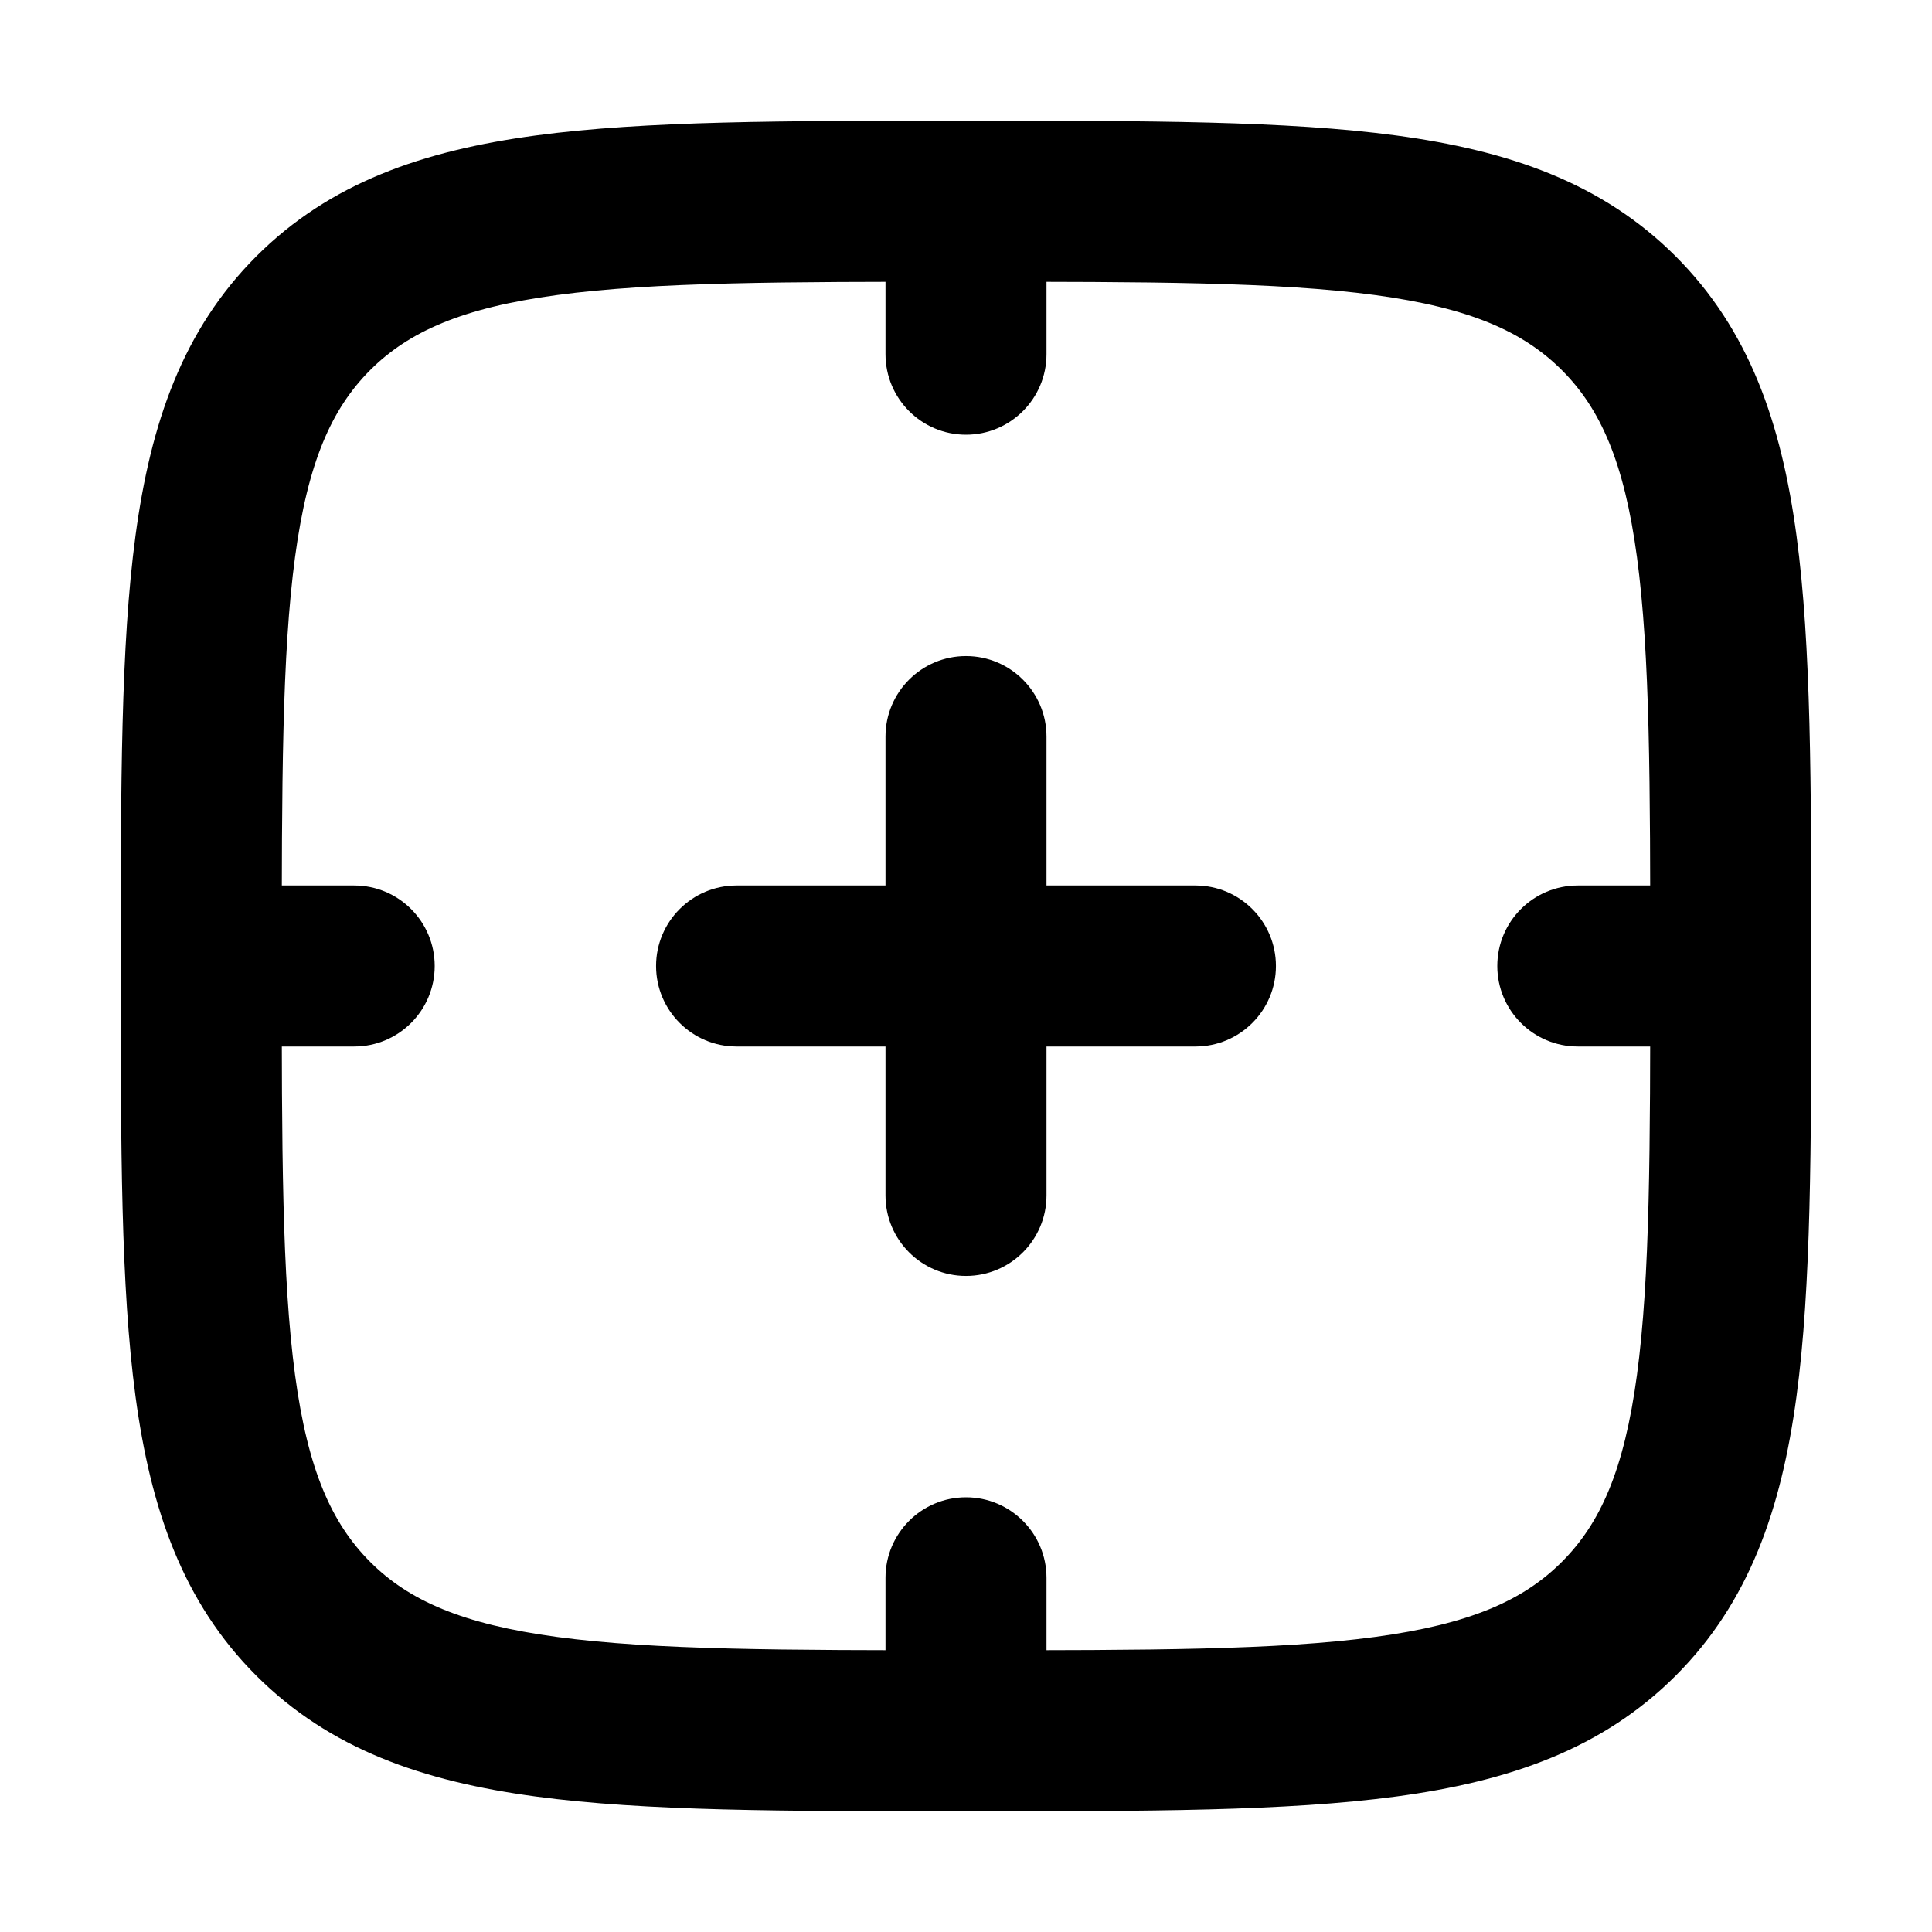 <svg width="24" height="24" viewBox="0 0 24 24" xmlns="http://www.w3.org/2000/svg">
    <path class="pr-icon-bulk-primary" fill-rule="evenodd" clip-rule="evenodd" d="M11.925 1.5H12.075C14.25 1.5 15.985 1.5 17.345 1.683C18.75 1.872 19.904 2.272 20.816 3.184C21.728 4.097 22.128 5.25 22.317 6.655C22.5 8.015 22.5 9.75 22.5 11.926V12.074C22.5 14.25 22.5 15.985 22.317 17.345C22.128 18.75 21.728 19.904 20.816 20.816C19.904 21.728 18.75 22.128 17.345 22.317C15.985 22.5 14.25 22.5 12.074 22.5H11.926C9.75 22.5 8.015 22.5 6.655 22.317C5.25 22.128 4.097 21.728 3.184 20.816C2.272 19.904 1.872 18.75 1.683 17.345C1.5 15.985 1.5 14.25 1.5 12.075V11.925C1.5 9.75 1.5 8.015 1.683 6.655C1.872 5.25 2.272 4.097 3.184 3.184C4.097 2.272 5.25 1.872 6.655 1.683C8.015 1.5 9.75 1.5 11.925 1.5ZM6.921 3.665C5.739 3.824 5.077 4.12 4.598 4.598C4.12 5.077 3.824 5.739 3.665 6.921C3.502 8.133 3.5 9.733 3.5 12C3.5 14.267 3.502 15.867 3.665 17.079C3.824 18.261 4.12 18.923 4.598 19.402C5.077 19.881 5.739 20.176 6.921 20.335C8.133 20.498 9.733 20.5 12 20.5C14.267 20.5 15.867 20.498 17.079 20.335C18.261 20.176 18.923 19.881 19.402 19.402C19.881 18.923 20.176 18.261 20.335 17.079C20.498 15.867 20.5 14.267 20.5 12C20.5 9.733 20.498 8.133 20.335 6.921C20.176 5.739 19.881 5.077 19.402 4.598C18.923 4.12 18.261 3.824 17.079 3.665C15.867 3.502 14.267 3.5 12 3.5C9.733 3.5 8.133 3.502 6.921 3.665Z" />
    <path class="pr-icon-bulk-secondary" fill-rule="evenodd" clip-rule="evenodd" d="M12 1.5C12.552 1.5 13 1.948 13 2.5V4.4C13 4.952 12.552 5.4 12 5.4C11.448 5.4 11 4.952 11 4.4V2.5C11 1.948 11.448 1.5 12 1.5ZM12 8.15C12.552 8.15 13 8.598 13 9.15V11H14.85C15.402 11 15.85 11.448 15.85 12C15.85 12.552 15.402 13 14.85 13H13V14.85C13 15.402 12.552 15.85 12 15.85C11.448 15.85 11 15.402 11 14.85V13H9.15C8.598 13 8.15 12.552 8.15 12C8.15 11.448 8.598 11 9.15 11H11V9.15C11 8.598 11.448 8.15 12 8.15ZM1.5 12C1.5 11.448 1.948 11 2.5 11H4.4C4.952 11 5.4 11.448 5.4 12C5.4 12.552 4.952 13 4.4 13H2.5C1.948 13 1.5 12.552 1.5 12ZM18.6 12C18.6 11.448 19.048 11 19.6 11H21.5C22.052 11 22.5 11.448 22.5 12C22.5 12.552 22.052 13 21.5 13H19.6C19.048 13 18.6 12.552 18.6 12ZM12 18.6C12.552 18.6 13 19.048 13 19.6V21.5C13 22.052 12.552 22.5 12 22.5C11.448 22.5 11 22.052 11 21.5V19.6C11 19.048 11.448 18.6 12 18.6Z" />
</svg>

